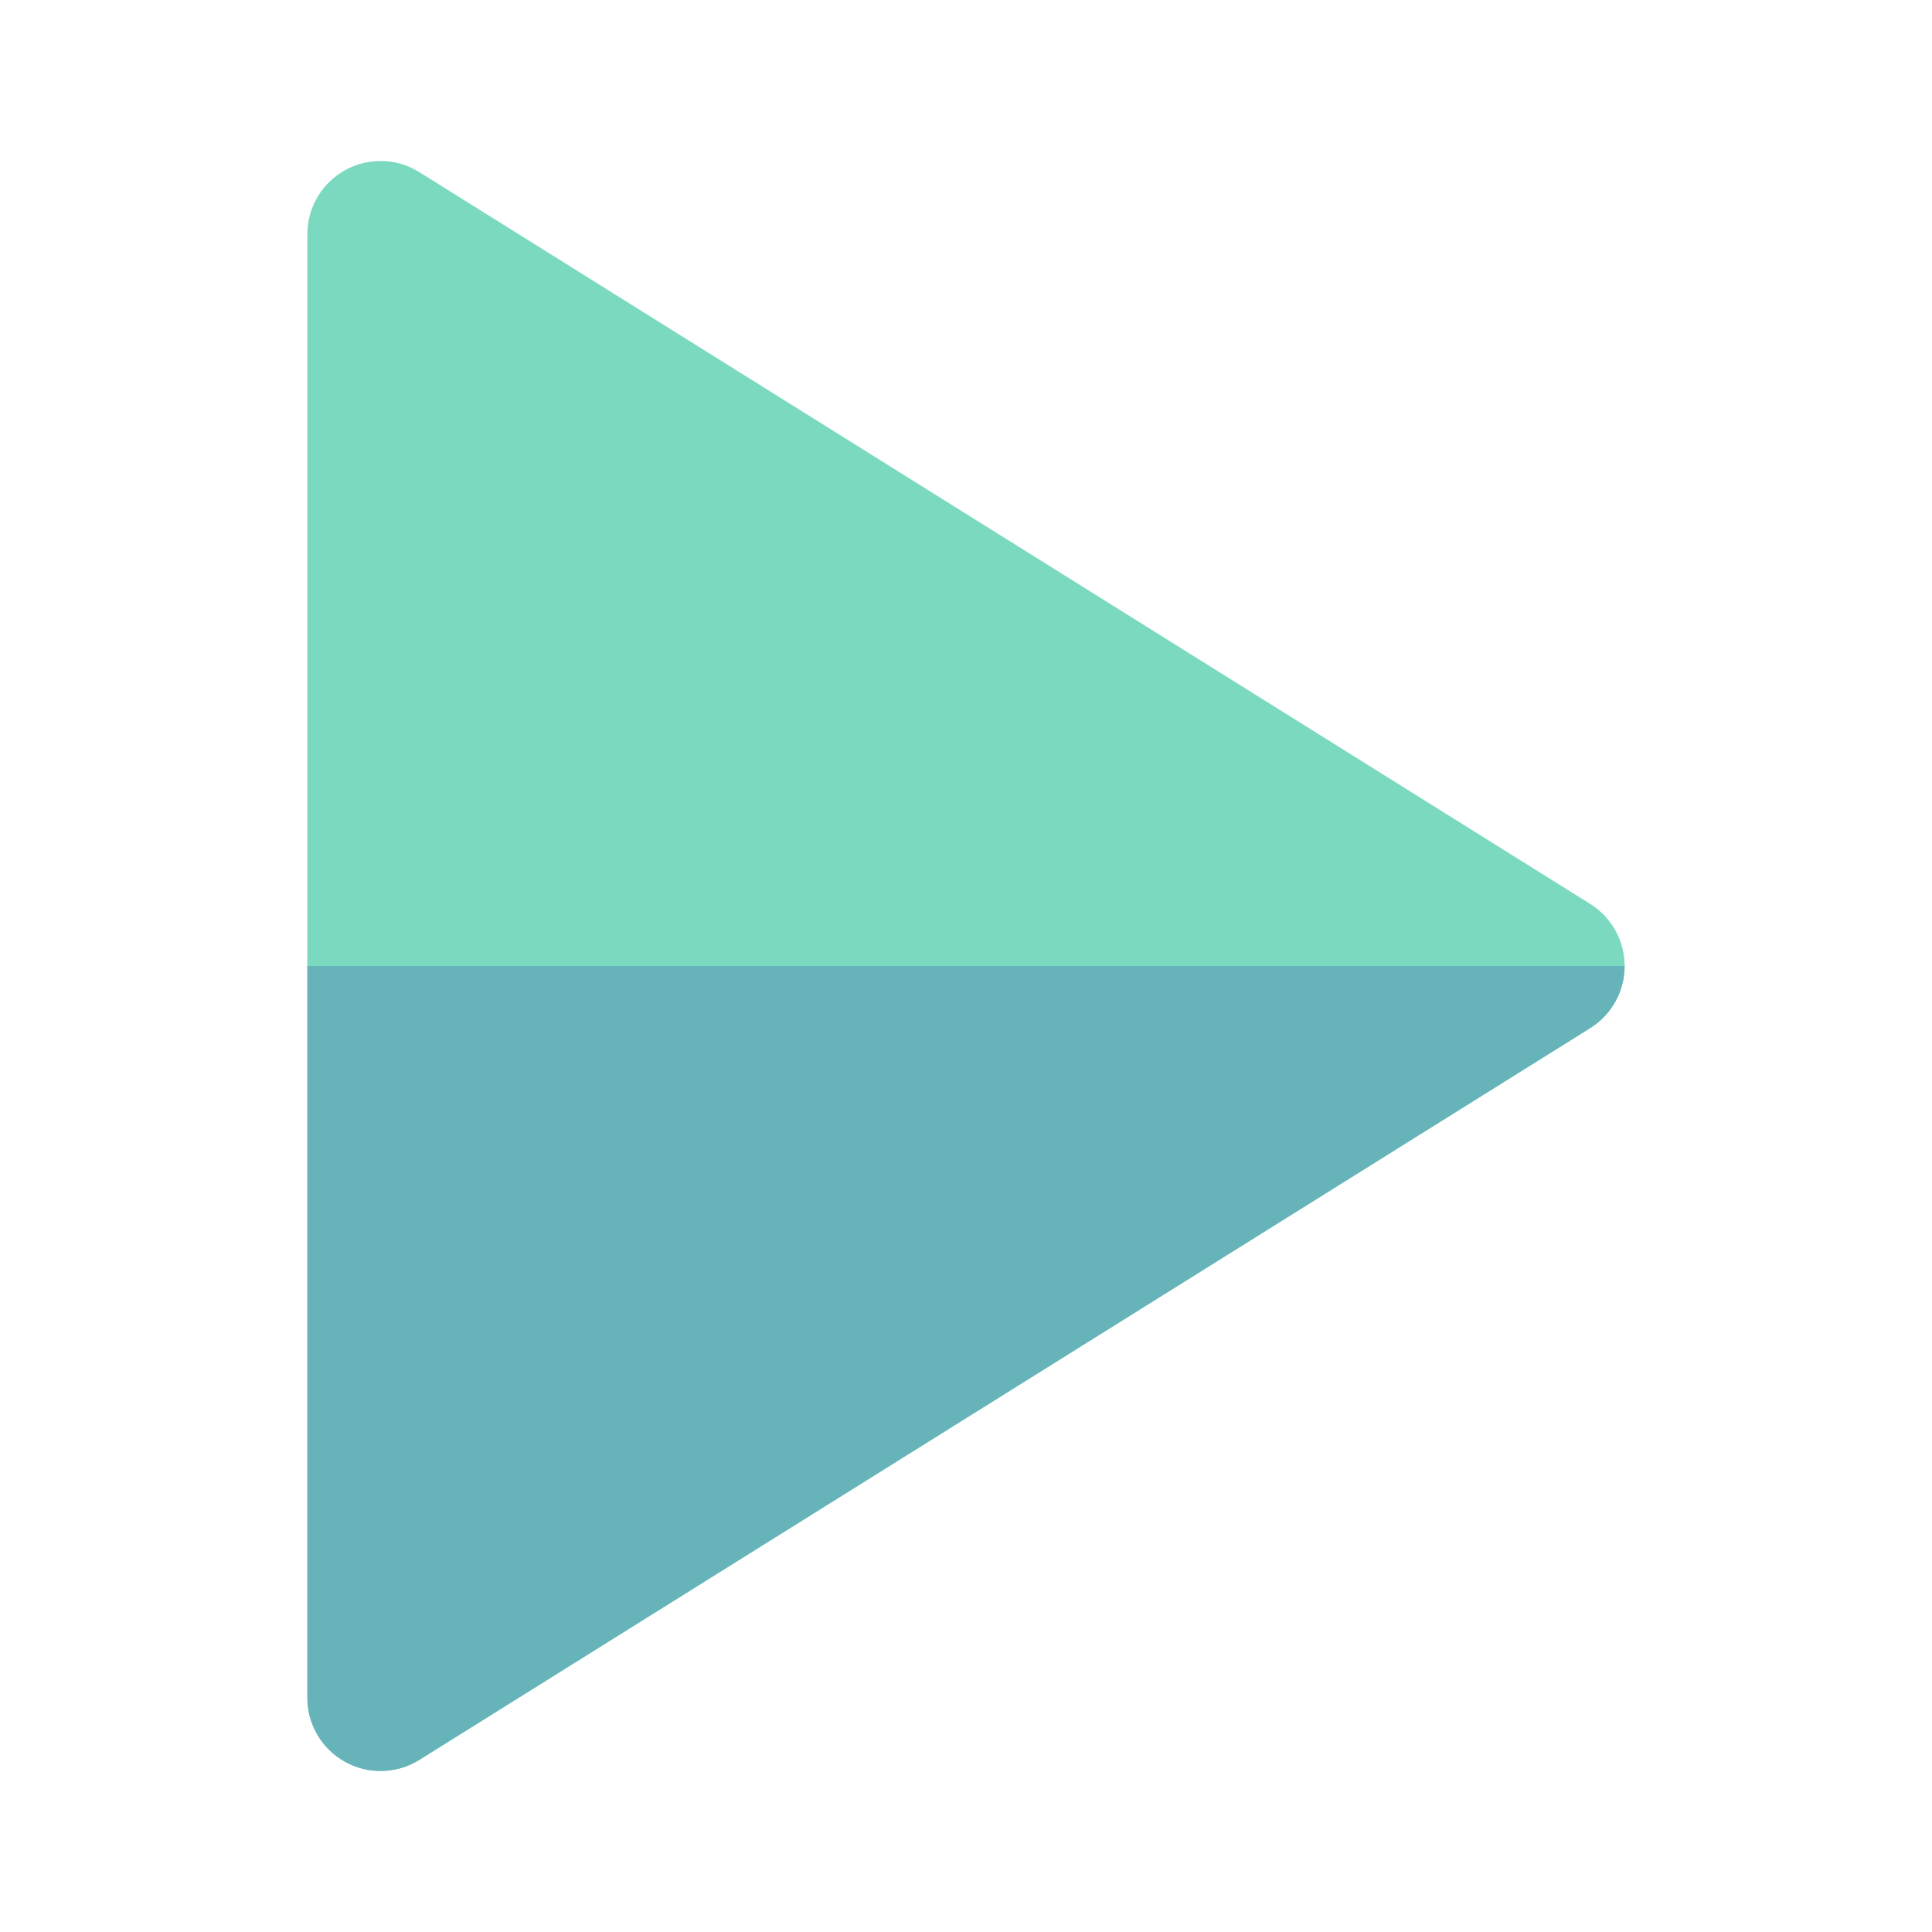 <svg height="34px" width="34px" version="1.1" id="Layer_1" xmlns="http://www.w3.org/2000/svg" xmlns:xlink="http://www.w3.org/1999/xlink" viewBox="-51.2 -51.2 614.40 614.40" xml:space="preserve" fill="#000000"><g id="SVGRepo_bgCarrier" stroke-width="0"></g><g id="SVGRepo_tracerCarrier" stroke-linecap="round" stroke-linejoin="round"></g><g id="SVGRepo_iconCarrier"> <path style="fill:#7BD9BF;" d="M454.516,236.265L82.152,3.538c-7.176-4.485-16.218-4.721-23.617-0.621 c-7.399,4.099-11.99,11.894-11.99,20.354v232.727v232.727c0,8.46,4.591,16.254,11.992,20.356c3.516,1.949,7.401,2.917,11.281,2.917 c4.287,0,8.567-1.184,12.335-3.537l372.364-232.726c6.805-4.253,10.938-11.711,10.938-19.735c0,0,0,0,0-0.002 C465.453,247.976,461.319,240.518,454.516,236.265z"></path> <path style="fill:#66B4BA;" d="M58.537,509.082c3.516,1.949,7.401,2.917,11.281,2.917c4.287,0,8.567-1.184,12.335-3.537 l372.364-232.726c6.805-4.253,10.938-11.711,10.938-19.735v-0.002H46.545v232.727C46.545,497.187,51.136,504.98,58.537,509.082z"></path> </g></svg>
